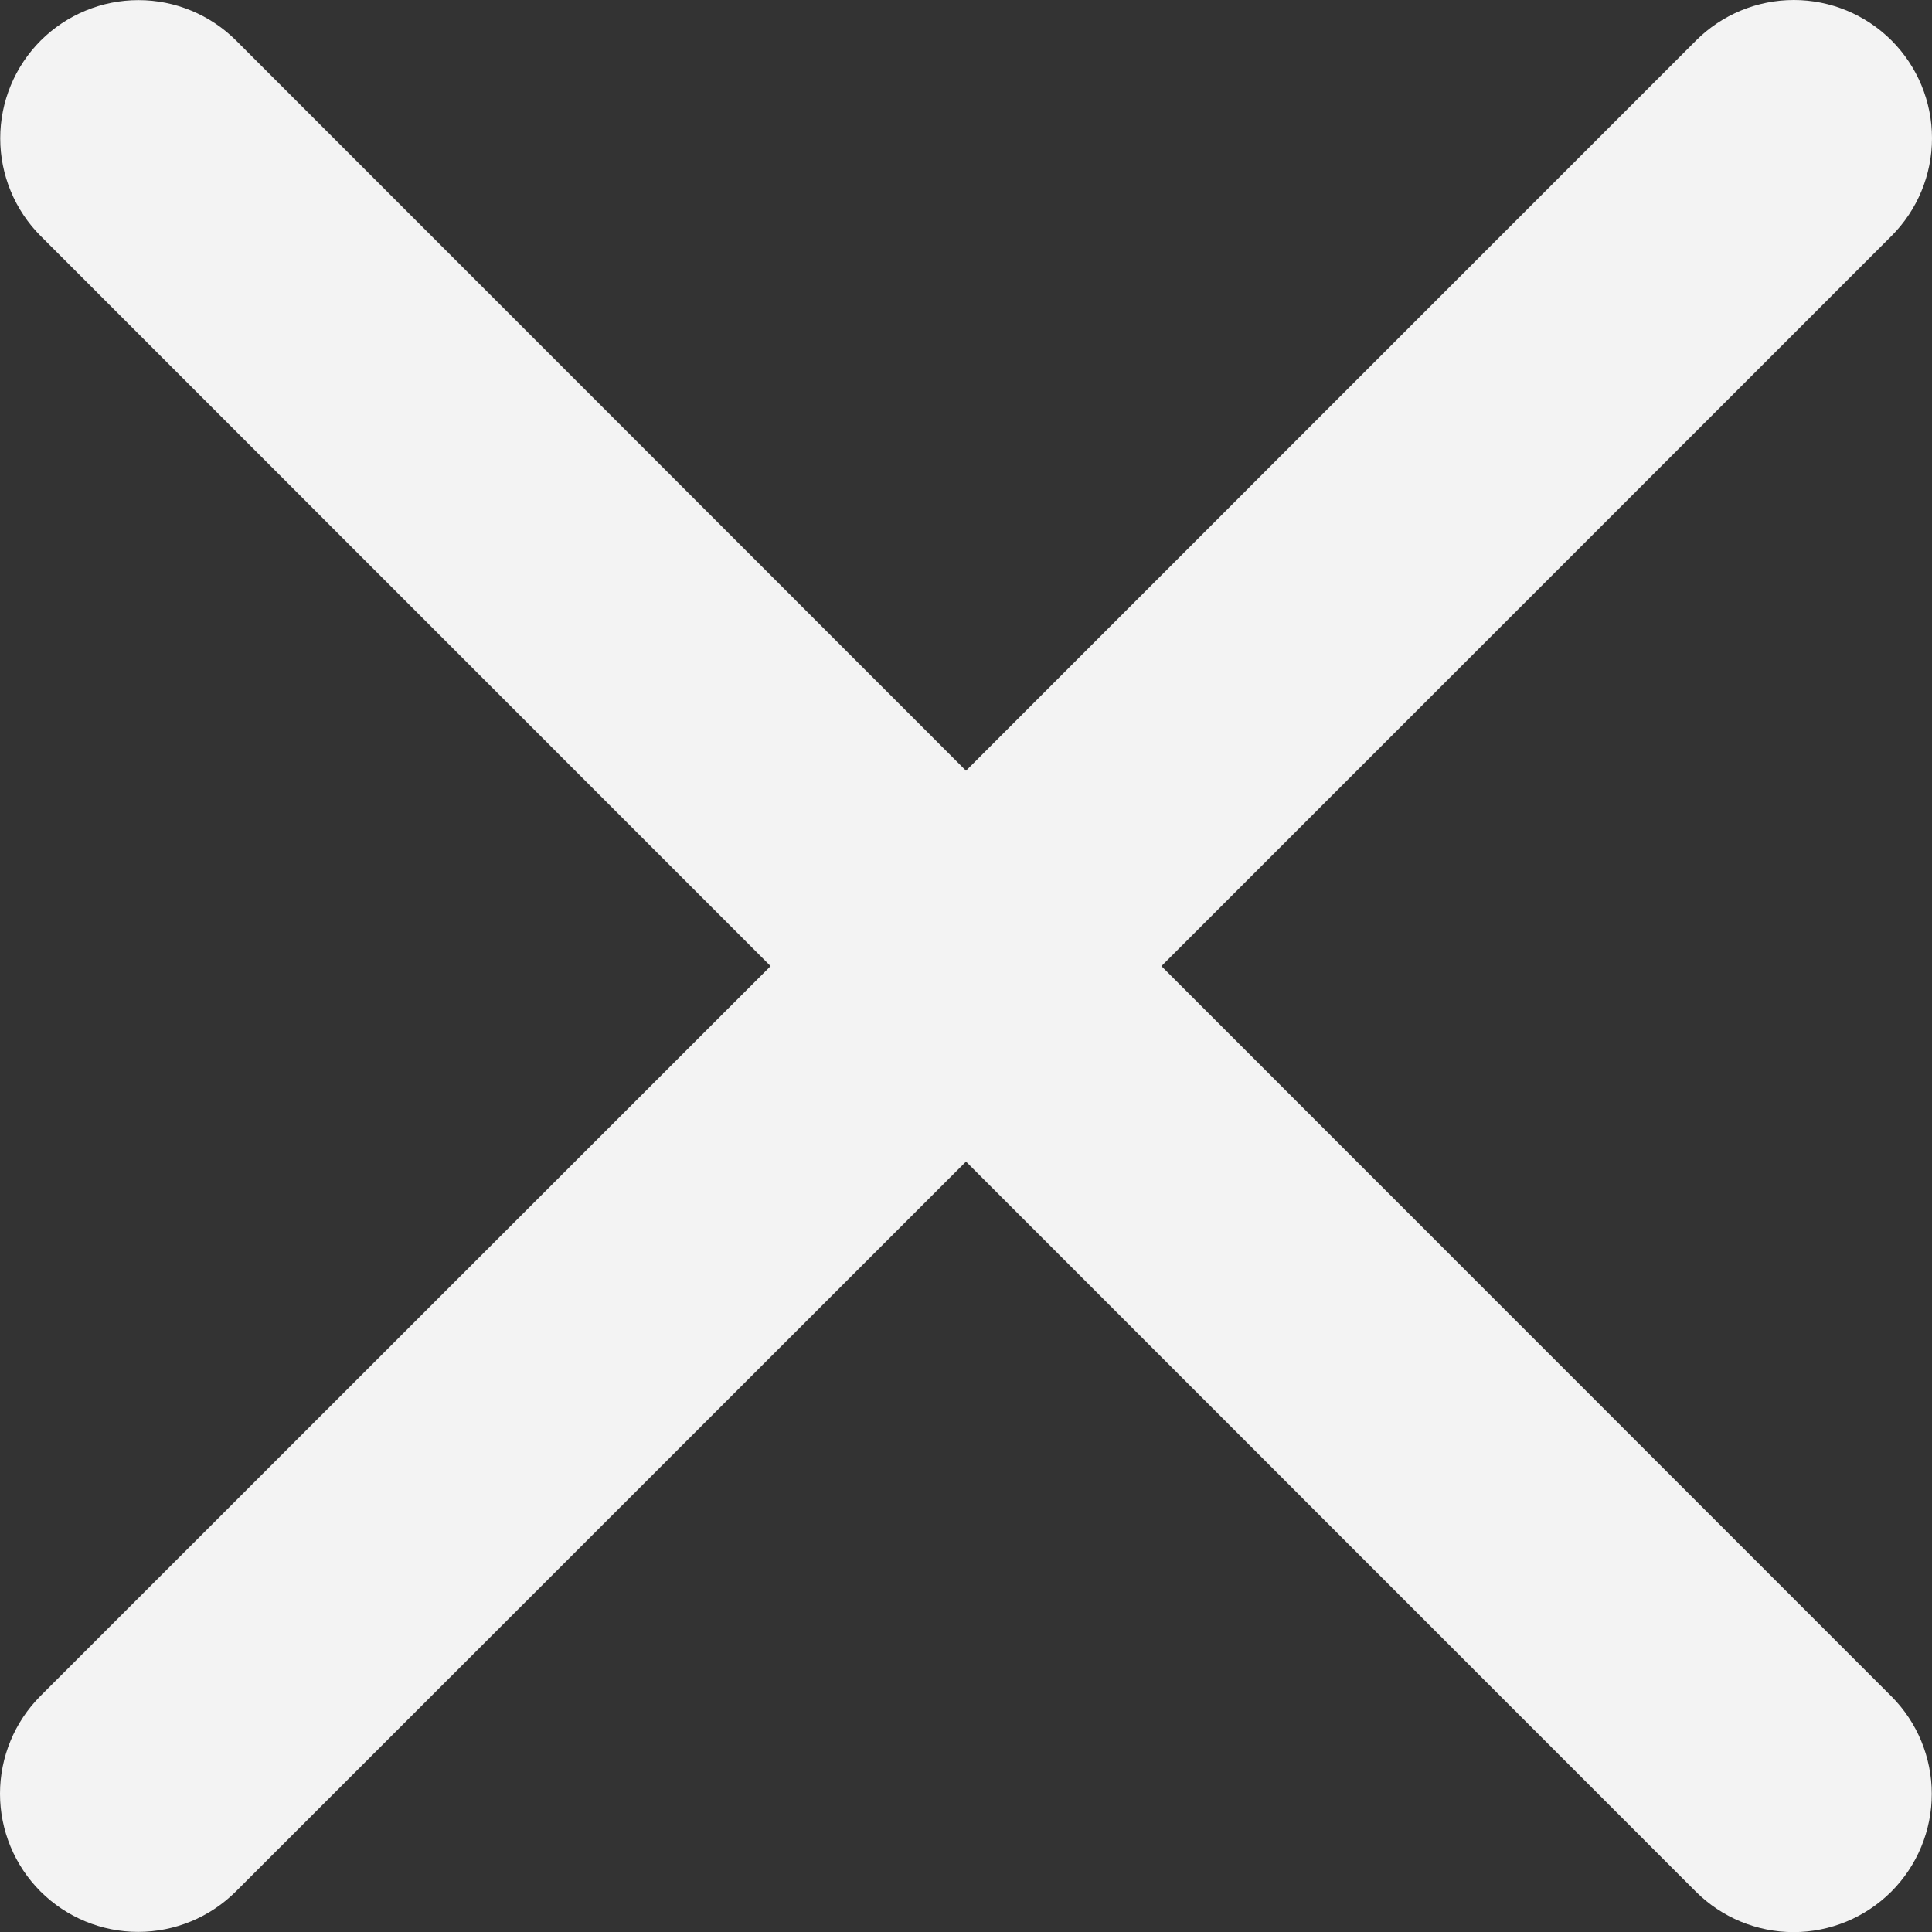 <svg width="35" height="35" viewBox="0 0 35 35" fill="none" xmlns="http://www.w3.org/2000/svg">
<rect x="0" y="0" width="35" height="35" fill="#333333" stroke="none"/>
<path d="M34.263 30.729C34.732 31.198 34.996 31.835 34.996 32.499C34.996 33.163 34.732 33.799 34.263 34.269C33.793 34.738 33.156 35.002 32.492 35.002C31.828 35.002 31.192 34.738 30.722 34.269L17.5 21.043L4.274 34.265C3.804 34.734 3.167 34.998 2.503 34.998C1.839 34.998 1.203 34.734 0.733 34.265C0.264 33.795 6.99583e-09 33.158 0 32.495C-6.99583e-09 31.831 0.264 31.194 0.733 30.724L13.96 17.502L0.737 4.276C0.268 3.806 0.004 3.169 0.004 2.506C0.004 1.842 0.268 1.205 0.737 0.735C1.207 0.266 1.844 0.002 2.508 0.002C3.172 0.002 3.808 0.266 4.278 0.735L17.5 13.962L30.726 0.733C31.196 0.264 31.833 -1.10614e-08 32.497 0C33.16 1.10614e-08 33.797 0.264 34.267 0.733C34.736 1.203 35 1.839 35 2.503C35 3.167 34.736 3.804 34.267 4.274L21.04 17.502L34.263 30.729Z" fill="#F3F3F3"/>
</svg>
